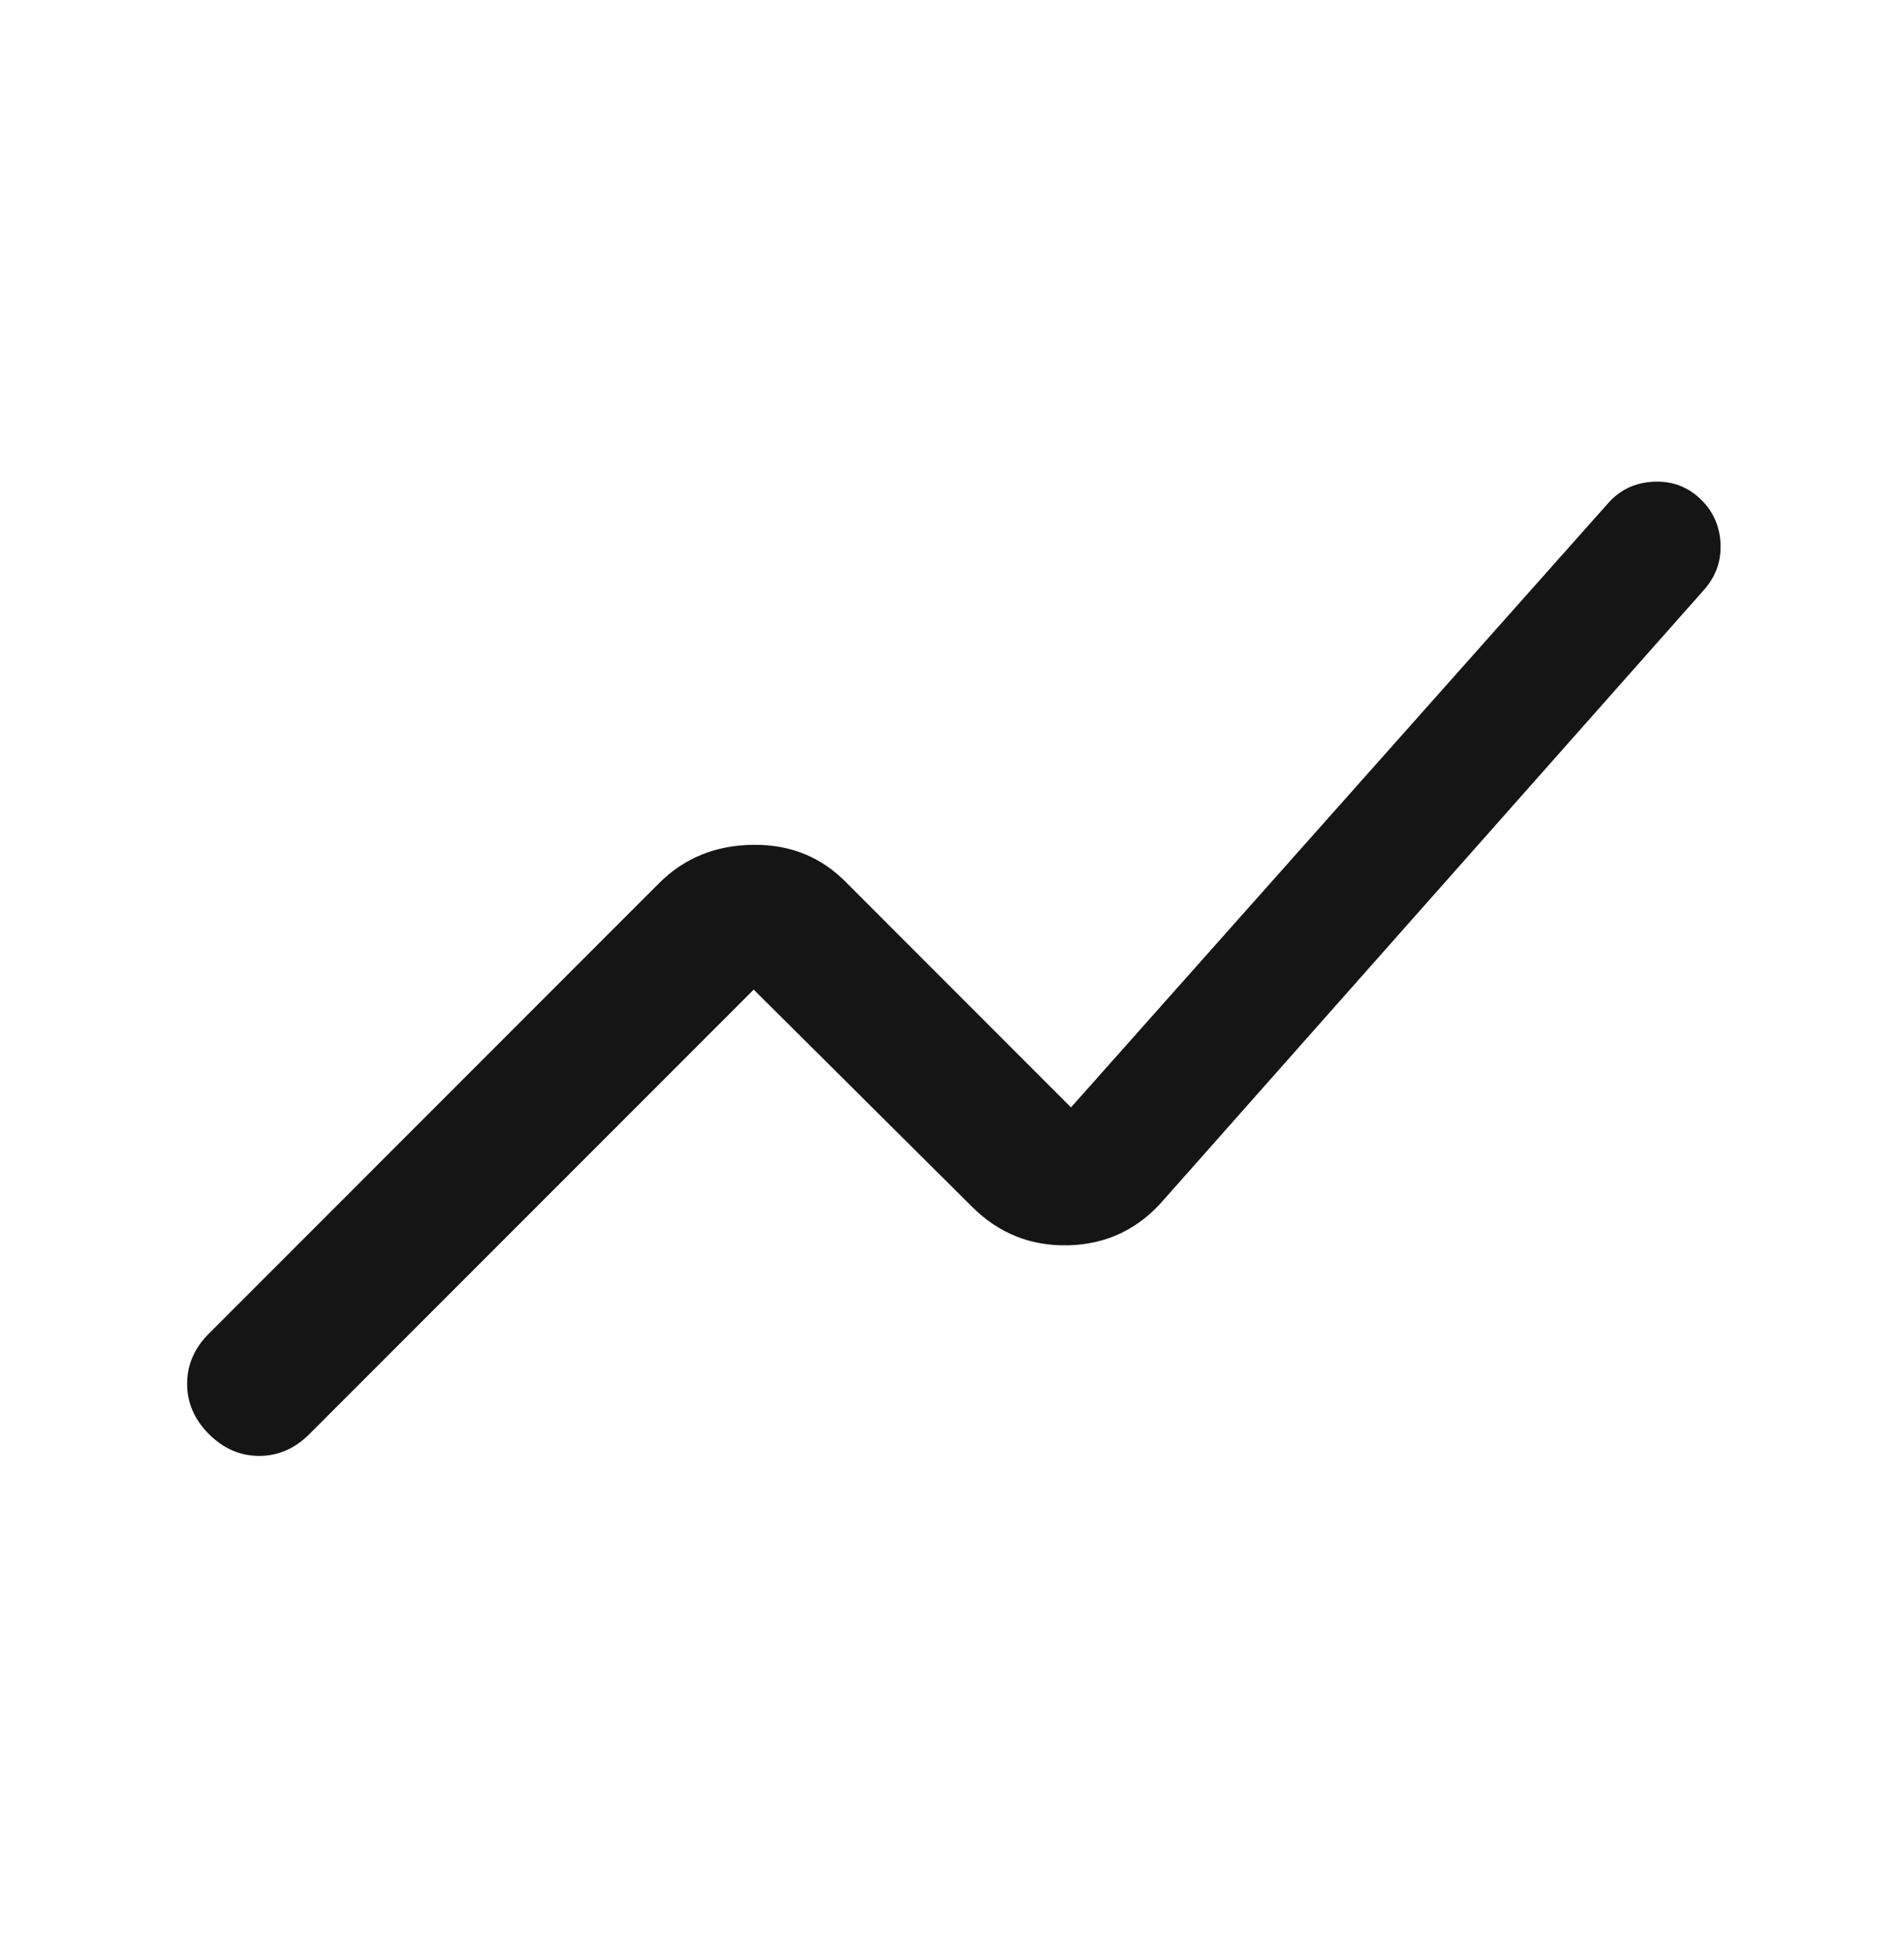 <svg width="40" height="41" viewBox="0 0 40 41" fill="none" xmlns="http://www.w3.org/2000/svg">
<mask id="mask0_835_7028" style="mask-type:alpha" maskUnits="userSpaceOnUse" x="0" y="0" width="40" height="41">
<rect y="0.338" width="40" height="40" fill="#D9D9D9"/>
</mask>
<g mask="url(#mask0_835_7028)">
<path d="M4.389 30.116C4.083 29.81 3.931 29.458 3.931 29.06C3.931 28.662 4.083 28.31 4.389 28.005L13.847 18.546C14.375 18.019 15.033 17.75 15.82 17.741C16.607 17.732 17.264 18 17.792 18.546L22.5 23.255L33.778 10.574C34.028 10.287 34.35 10.134 34.743 10.116C35.137 10.097 35.472 10.227 35.75 10.505C36 10.755 36.132 11.063 36.146 11.428C36.16 11.794 36.042 12.116 35.792 12.394L24.445 25.199C23.917 25.81 23.255 26.127 22.459 26.151C21.662 26.174 20.982 25.903 20.417 25.338L15.834 20.782L6.5 30.116C6.195 30.421 5.843 30.574 5.445 30.574C5.046 30.574 4.695 30.421 4.389 30.116Z" fill="#151515"/>
</g>
</svg>
